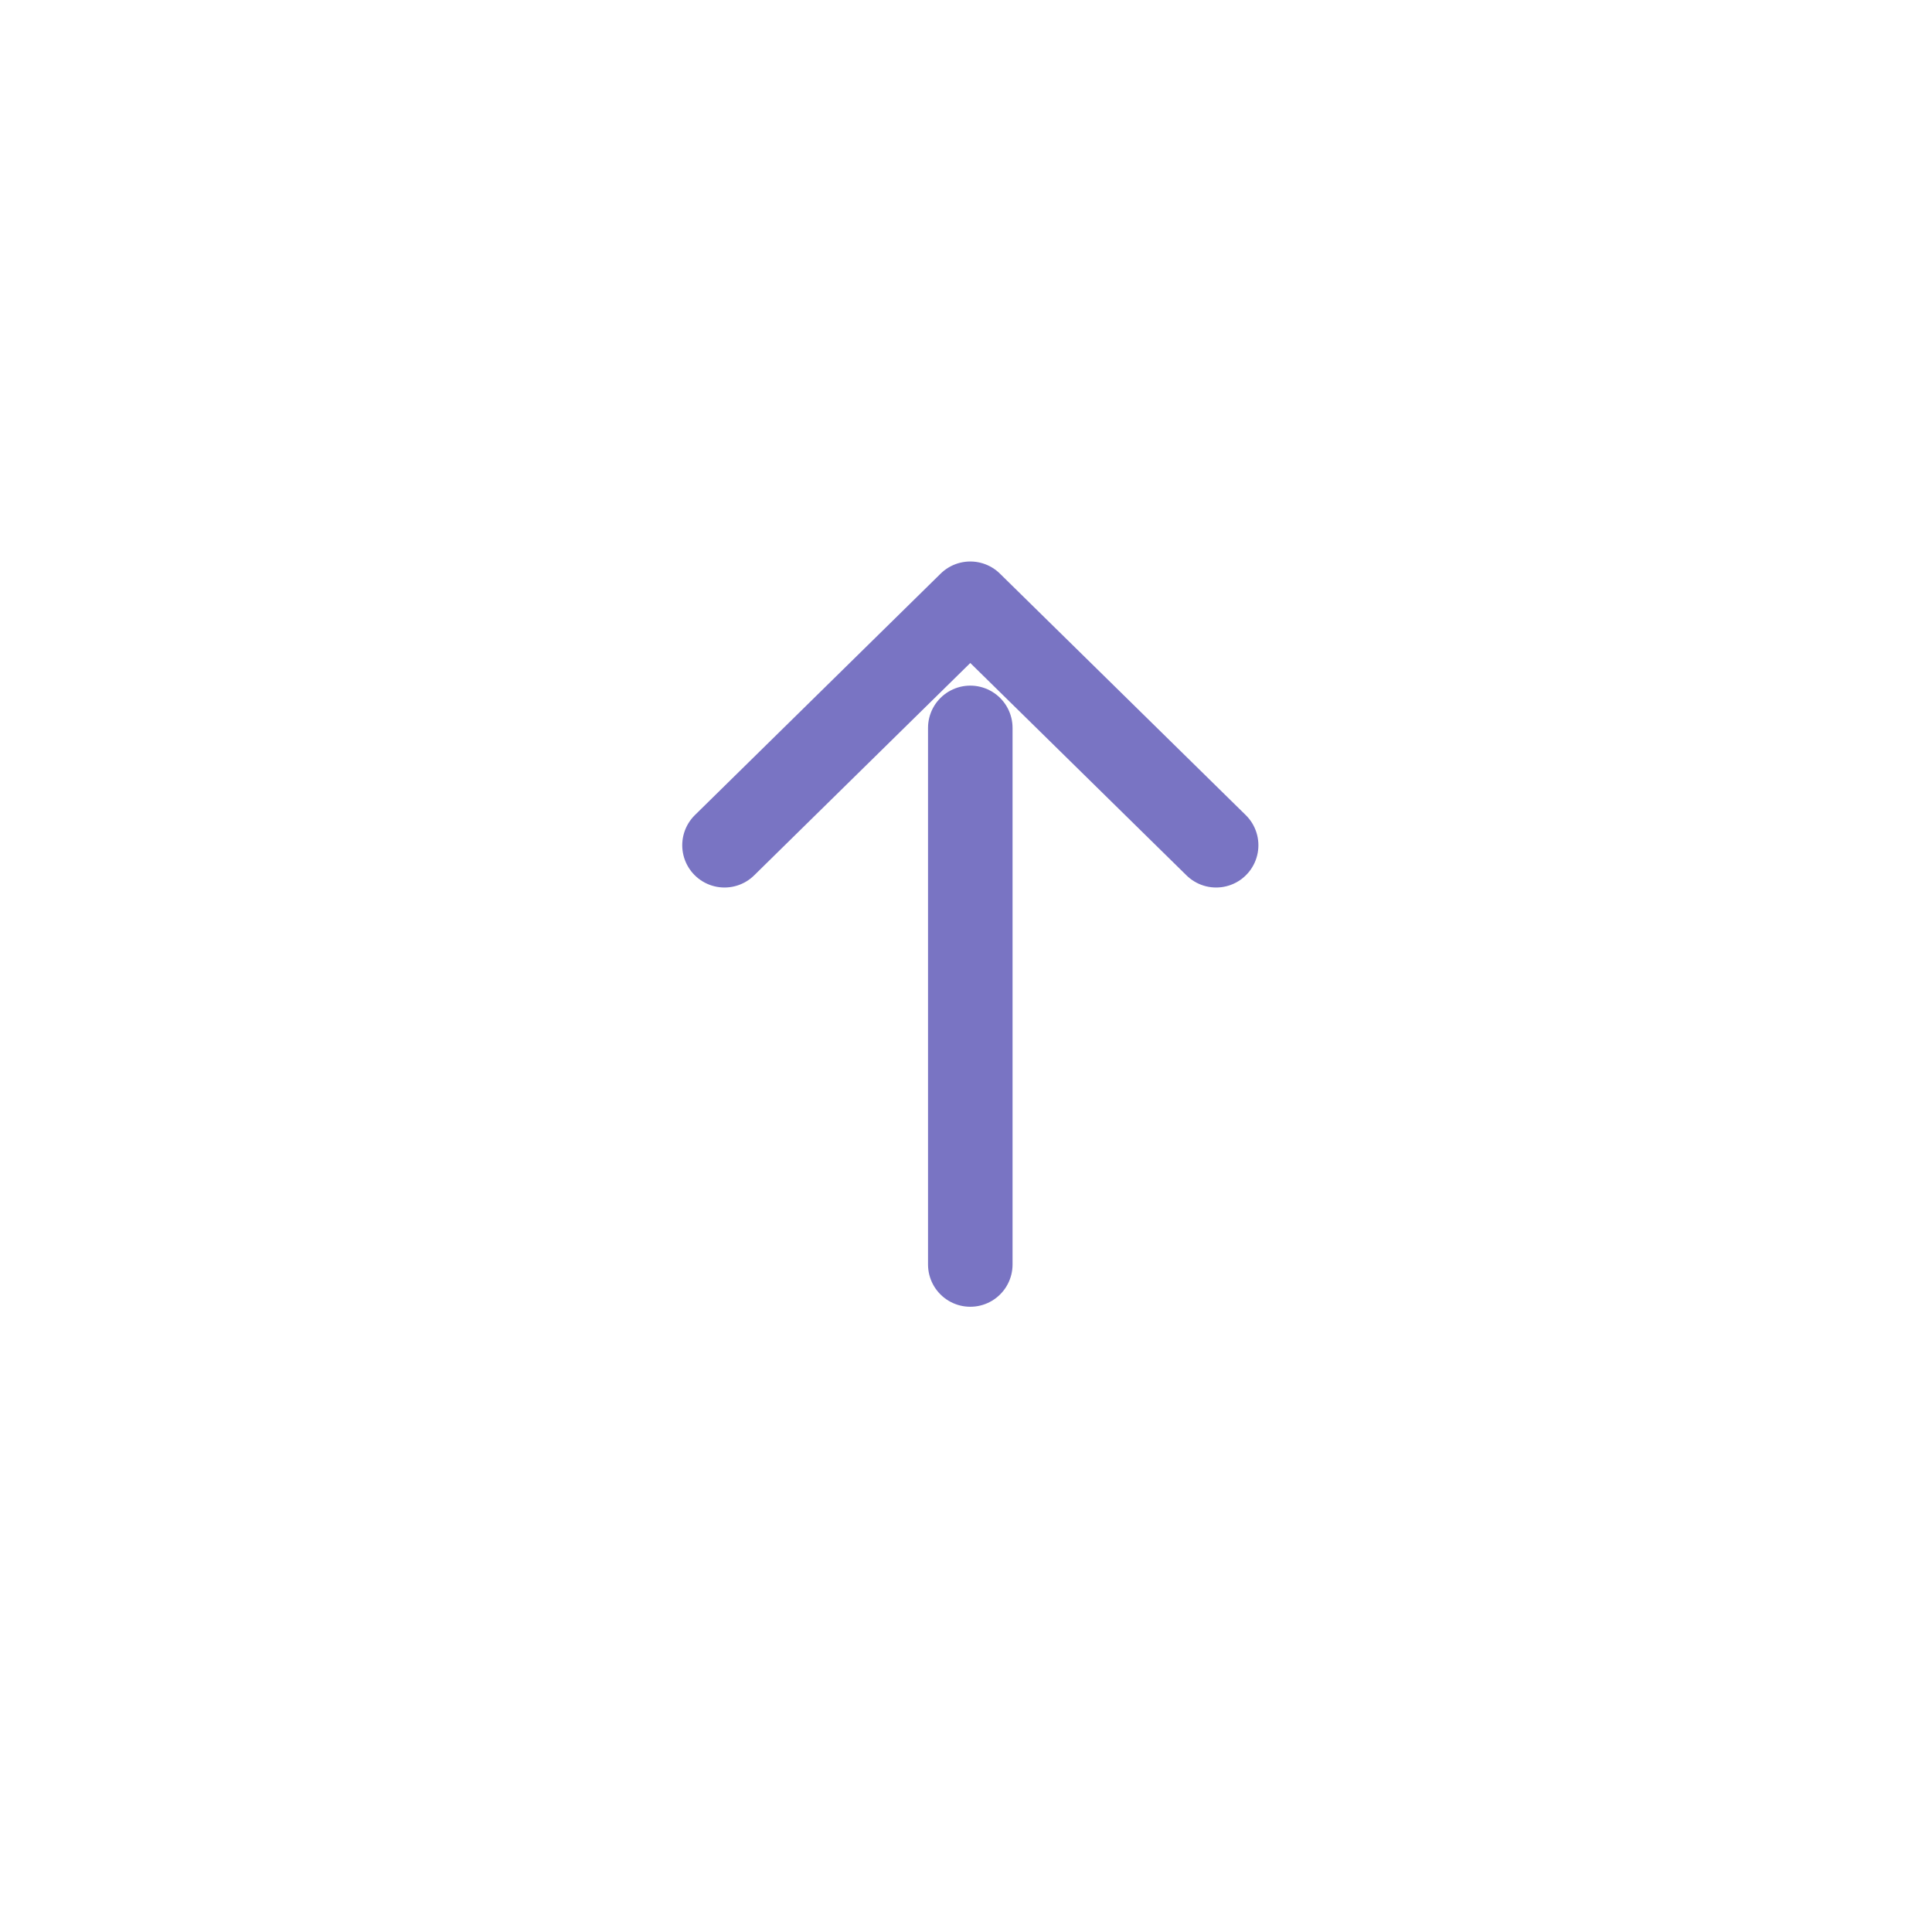 <svg width="32" height="32" viewBox="0 0 32 32" xmlns="http://www.w3.org/2000/svg">
    <g stroke="#7974C3" stroke-width="1.4" fill="none" fill-rule="evenodd" stroke-linecap="round" stroke-linejoin="round">
        <path d="m12 14 4.071-4 4.072 4M16.071 12.056v8.888"/>
    </g>
</svg>

